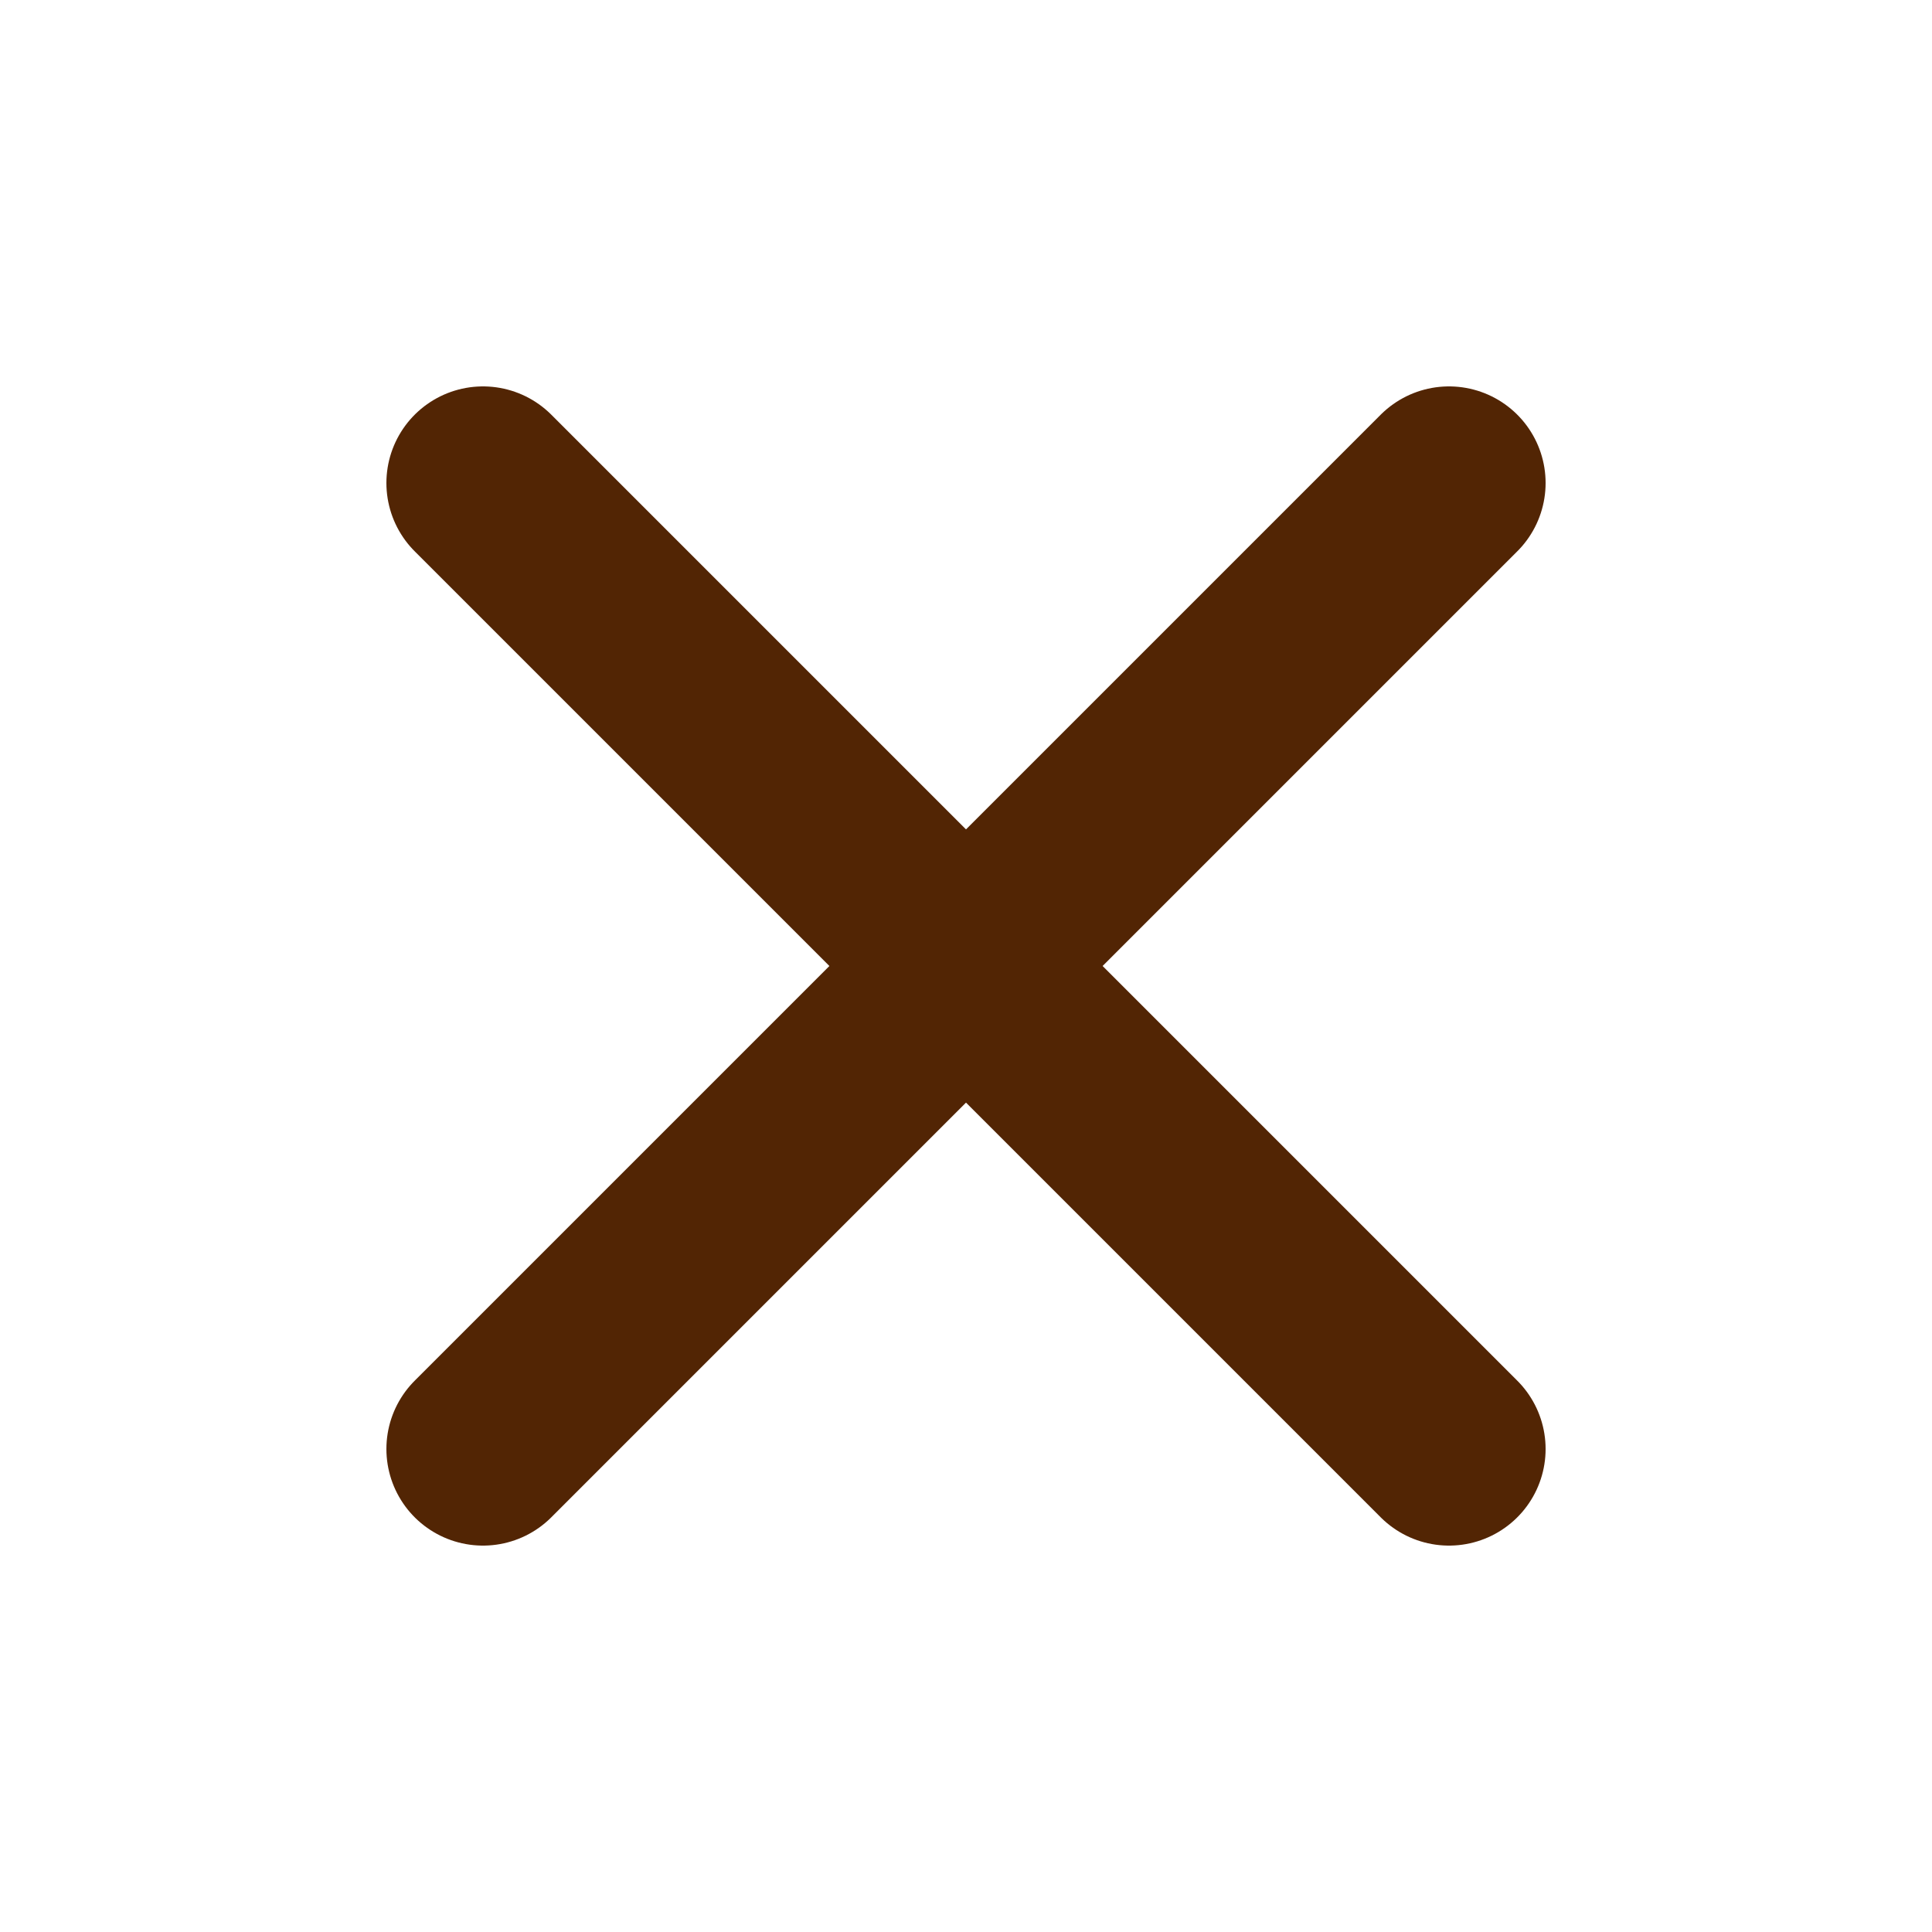 <svg width="16" height="16" viewBox="0 0 16 16" fill="none" xmlns="http://www.w3.org/2000/svg">
<path d="M12 4L4 12M4 4L12 12" stroke="#522504" stroke-width="1.6" stroke-linecap="round" stroke-linejoin="round"/>
</svg>
